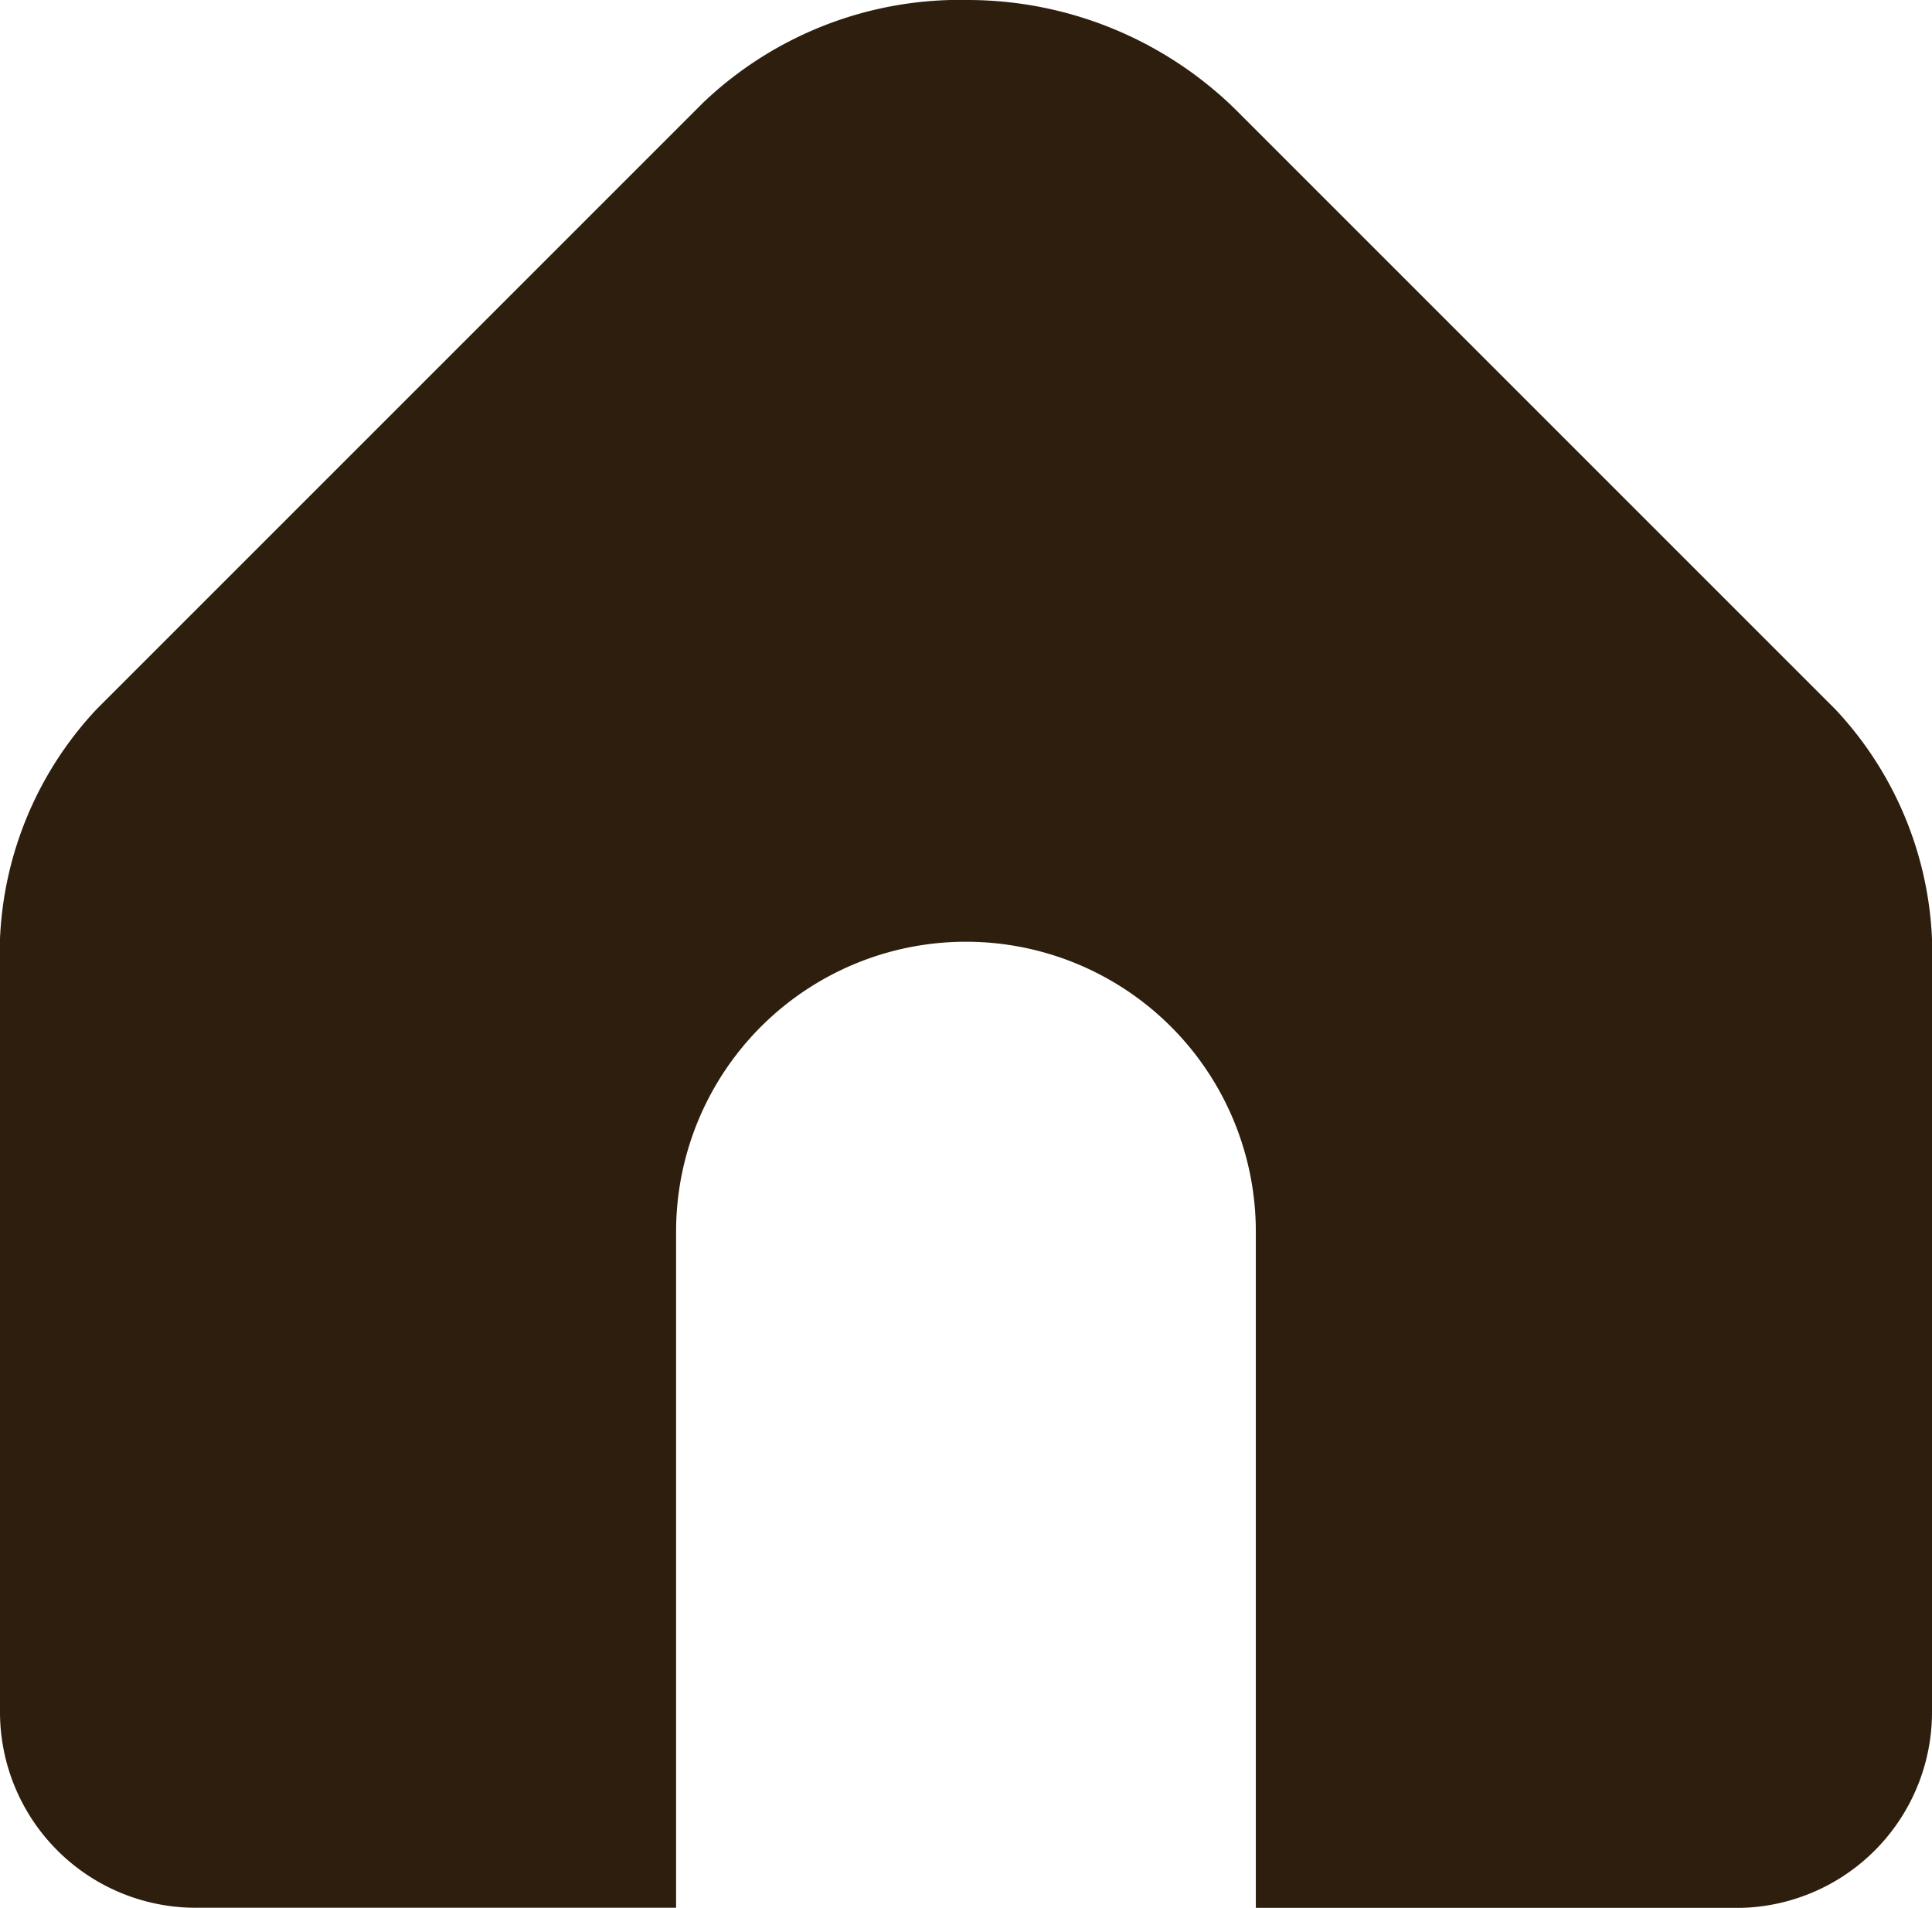 <svg xmlns="http://www.w3.org/2000/svg" width="22.995" height="22.708" viewBox="0 0 22.995 22.708">
  <g id="グループ_37701" data-name="グループ 37701" transform="translate(-2.299 -2.587)">
    <path id="パス_17013" data-name="パス 17013" d="M16.695,3.543l7.15,7.15a4.258,4.258,0,0,1,1.15,2.731v9.2a2.33,2.33,0,0,1-2.335,2.335H16.947V16.909a3.449,3.449,0,1,0-6.9,0v8.048H4.335A2.33,2.33,0,0,1,2,22.622v-9.2a4.258,4.258,0,0,1,1.15-2.731l7.221-7.221A4.428,4.428,0,0,1,13.533,2.25,4.557,4.557,0,0,1,16.695,3.543Z" transform="translate(0.299 0.337)" fill="#2e1e0d"/>
  </g>
</svg>
